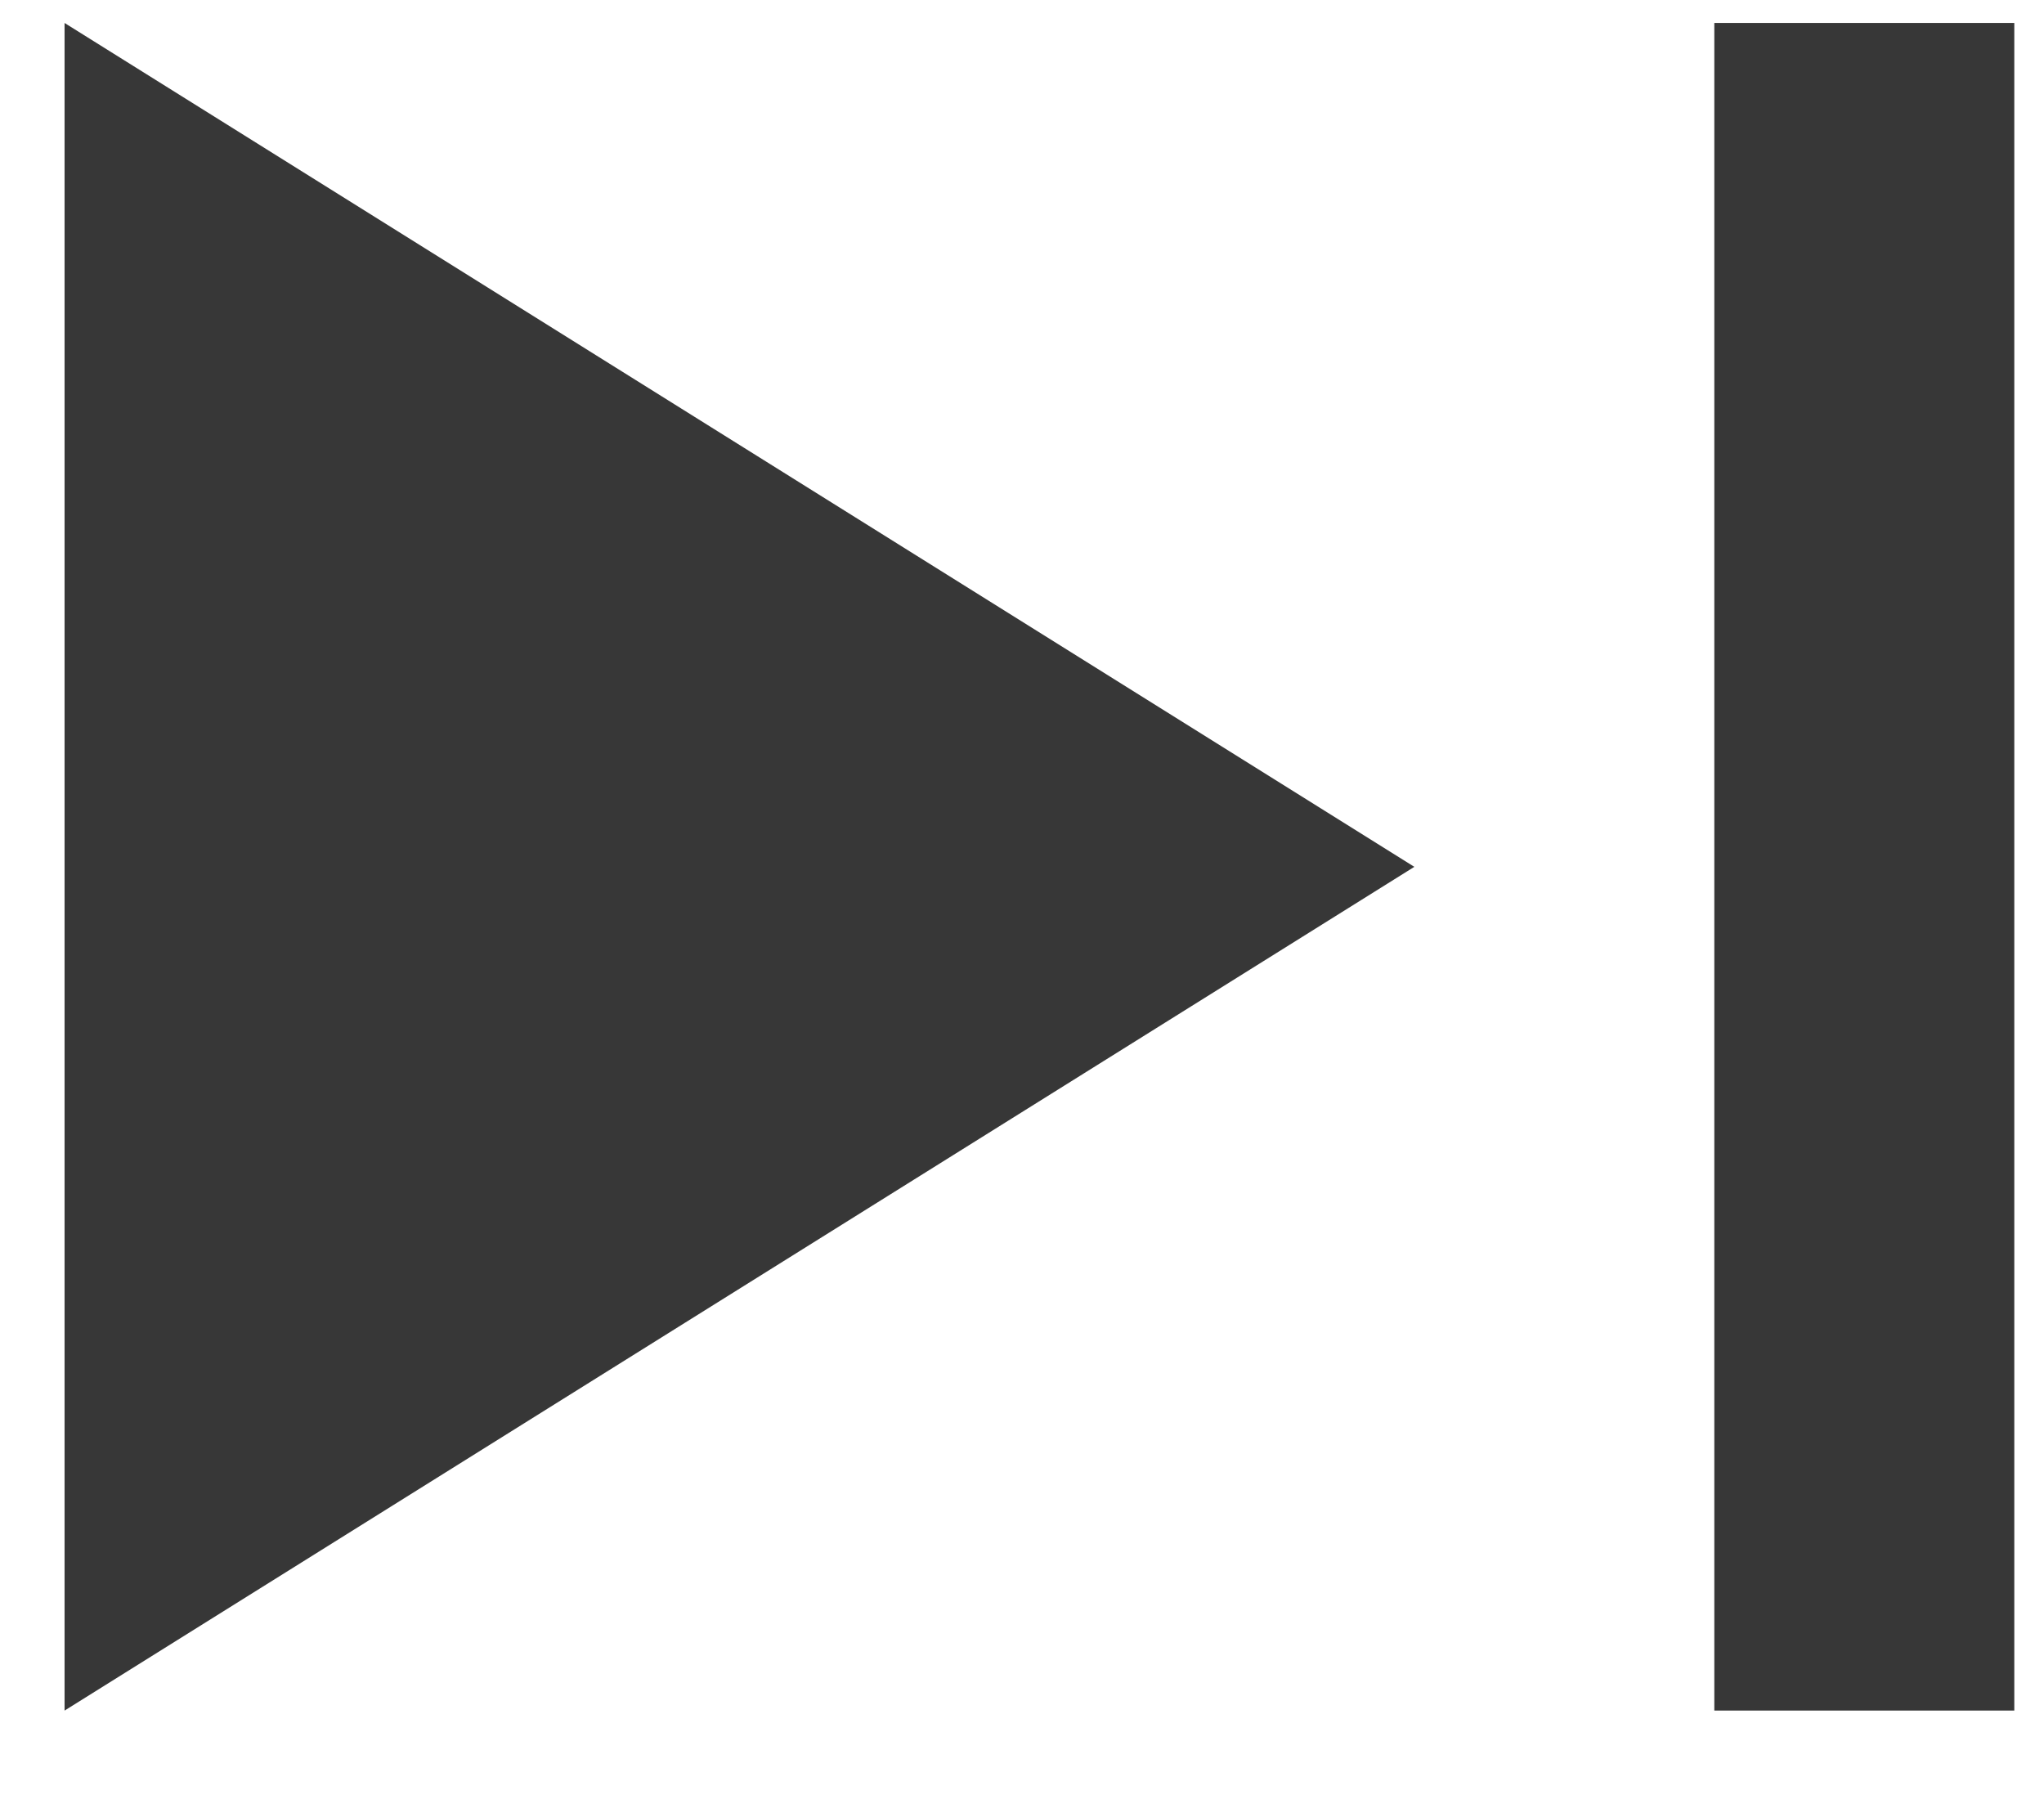 <svg width="17" height="15" viewBox="0 0 17 15" fill="none" xmlns="http://www.w3.org/2000/svg">
<path d="M14.258 14.224V0.191H16.753V14.224H14.258ZM0.537 14.224V0.191L11.763 7.208L0.537 14.224Z" fill="#373737"/>
</svg>

